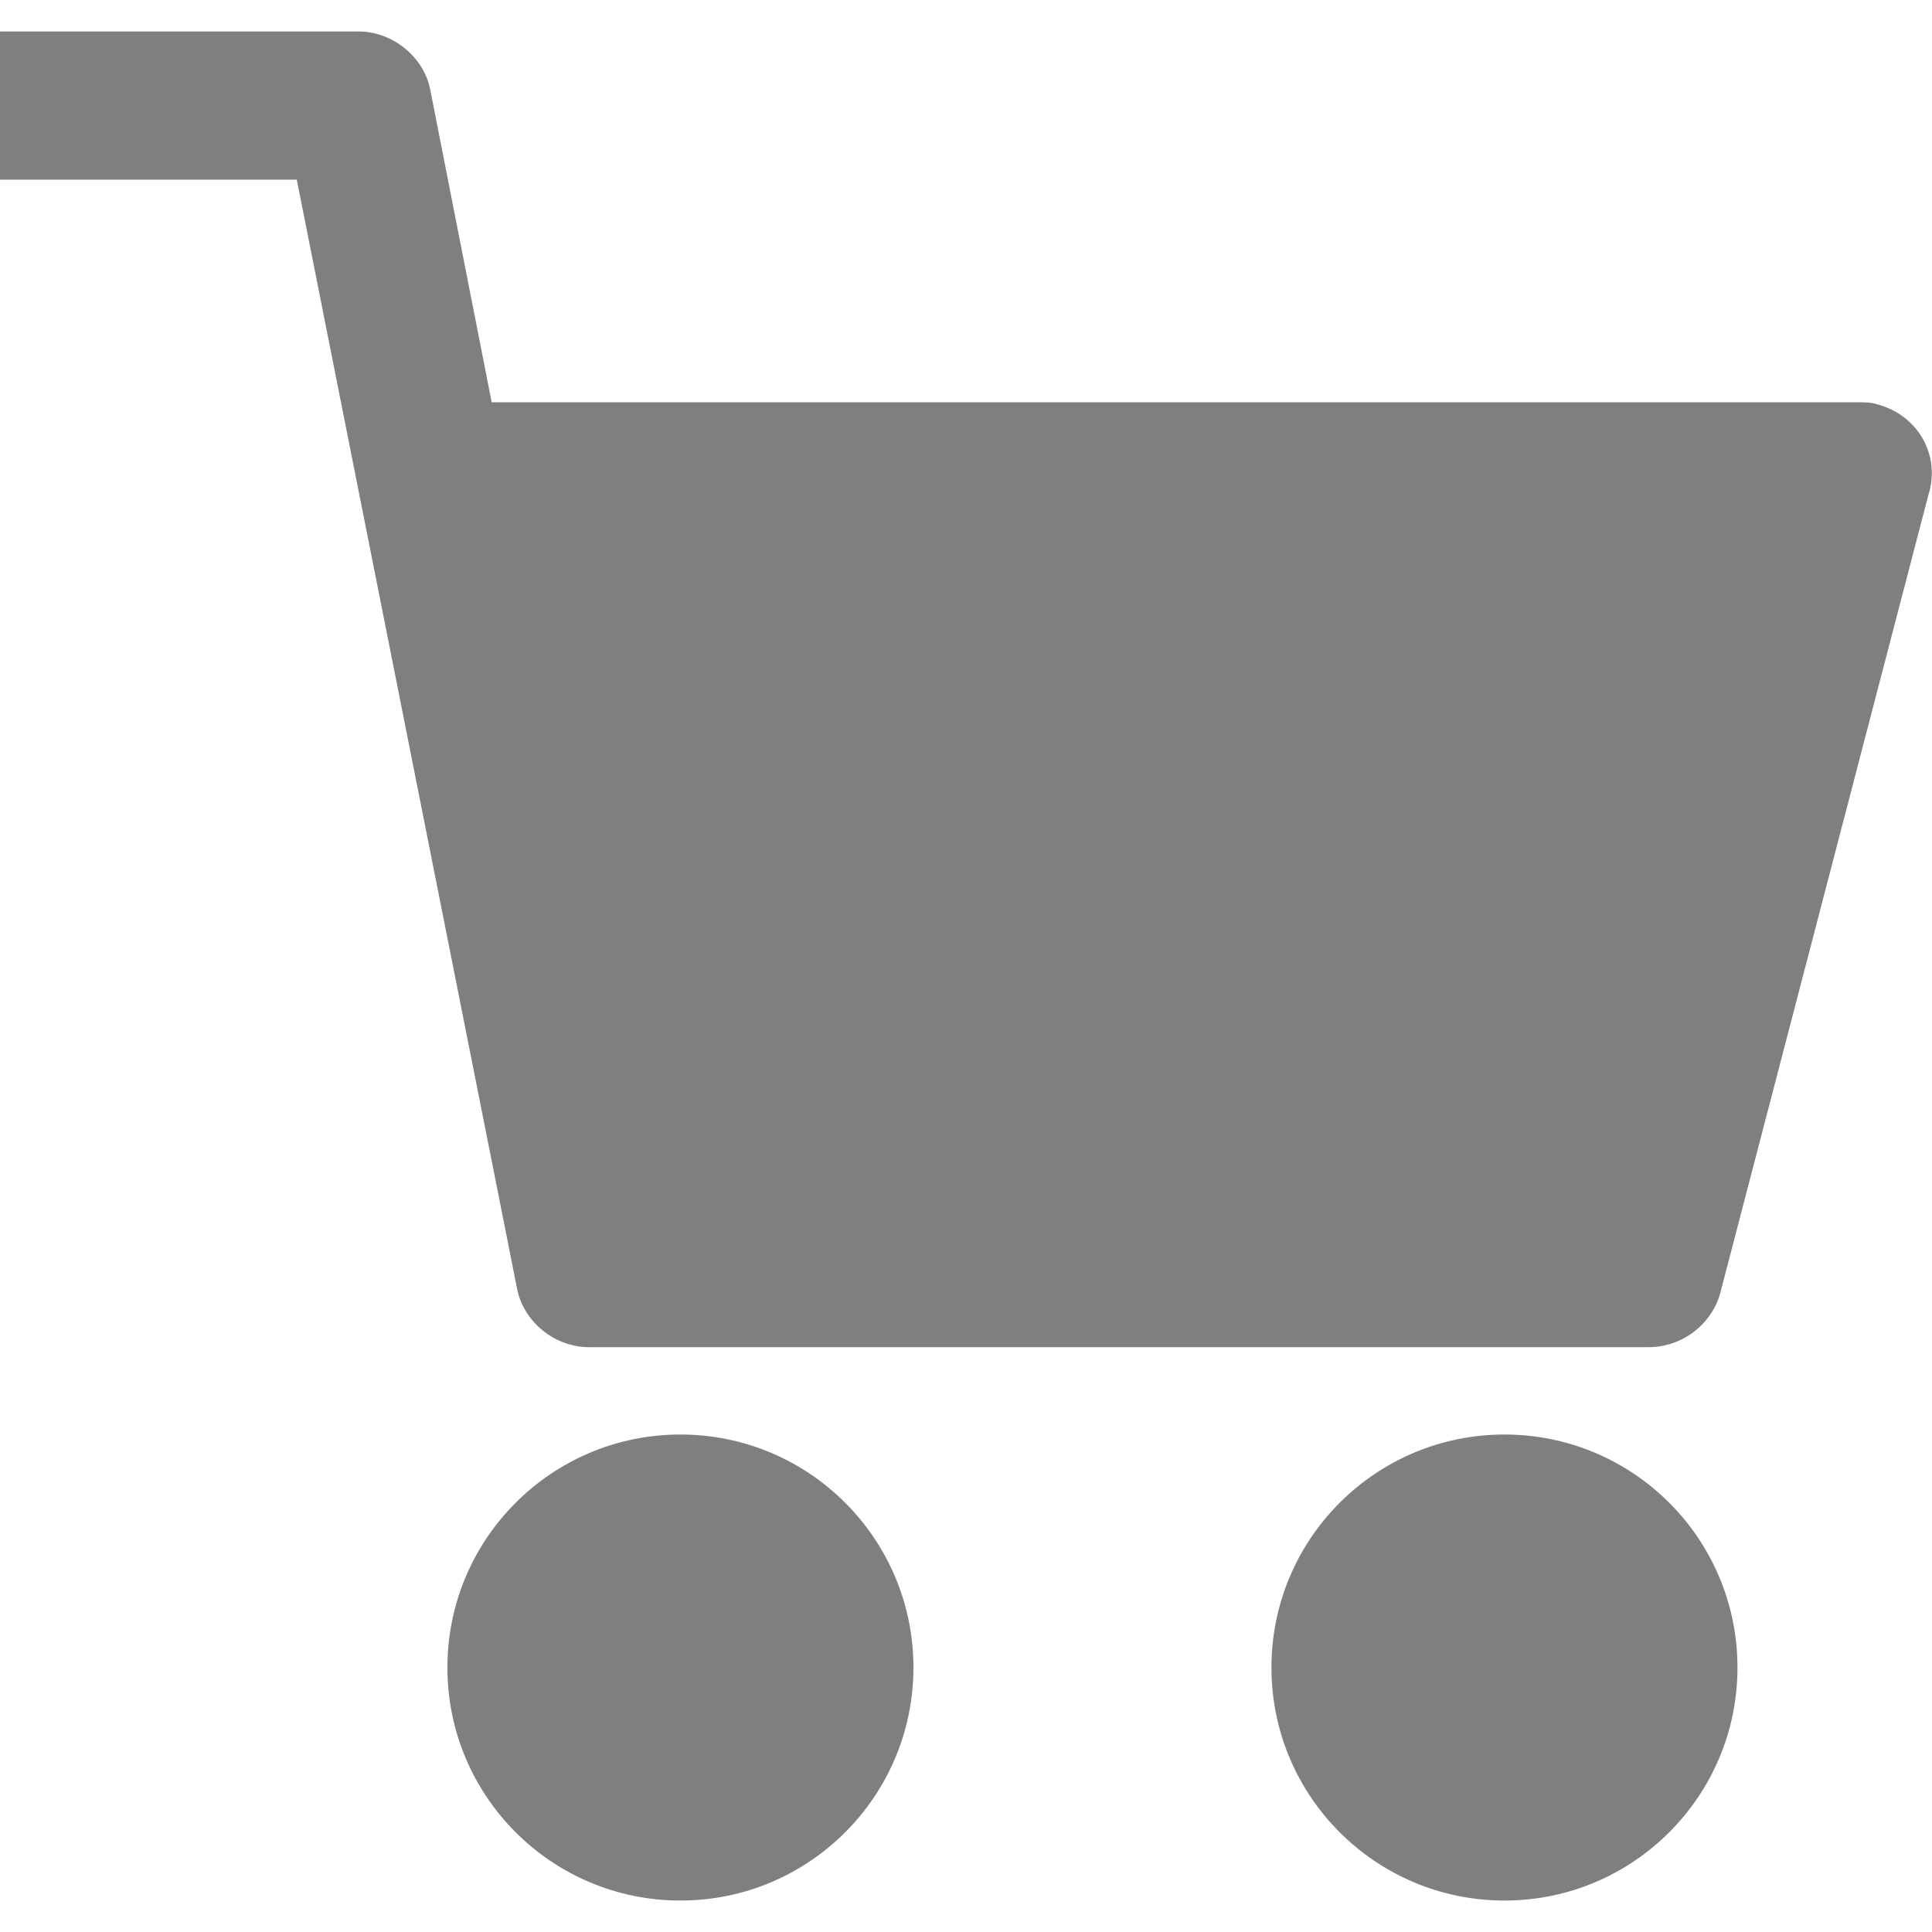 <?xml version="1.0" encoding="utf-8"?>
<!-- Generator: Adobe Illustrator 24.0.2, SVG Export Plug-In . SVG Version: 6.00 Build 0)  -->
<svg version="1.1" id="Capa_1" xmlns="http://www.w3.org/2000/svg" xmlns:xlink="http://www.w3.org/1999/xlink" x="0px" y="0px"
	 viewBox="0 0 466.8 466.8" style="enable-background:new 0 0 466.8 466.8;" xml:space="preserve">
<style type="text/css">
	.st0{fill:#7F7F7F;}
</style>
<g>
	<g>
		<circle class="st0" cx="363.5" cy="402.9" r="56.3"/>
	</g>
</g>
<g>
	<g>
		<path class="st0" d="M453.6,97.7c-1.5-0.5-3.1-0.5-4.6-0.5H118.8l-14.8-75.3c-1.5-8.2-9.2-14.3-17.4-14.3H0v35.8h71.7l53.2,267.8
			c1.5,8.2,9.2,14.3,17.4,14.3h256c8.2,0,15.4-5.6,17.4-13.3l50.2-192.5C469,110,463.4,100.3,453.6,97.7z"/>
	</g>
</g>
<g>
	<g>
		<circle class="st0" cx="164.4" cy="402.9" r="56.3"/>
	</g>
</g>
</svg>
